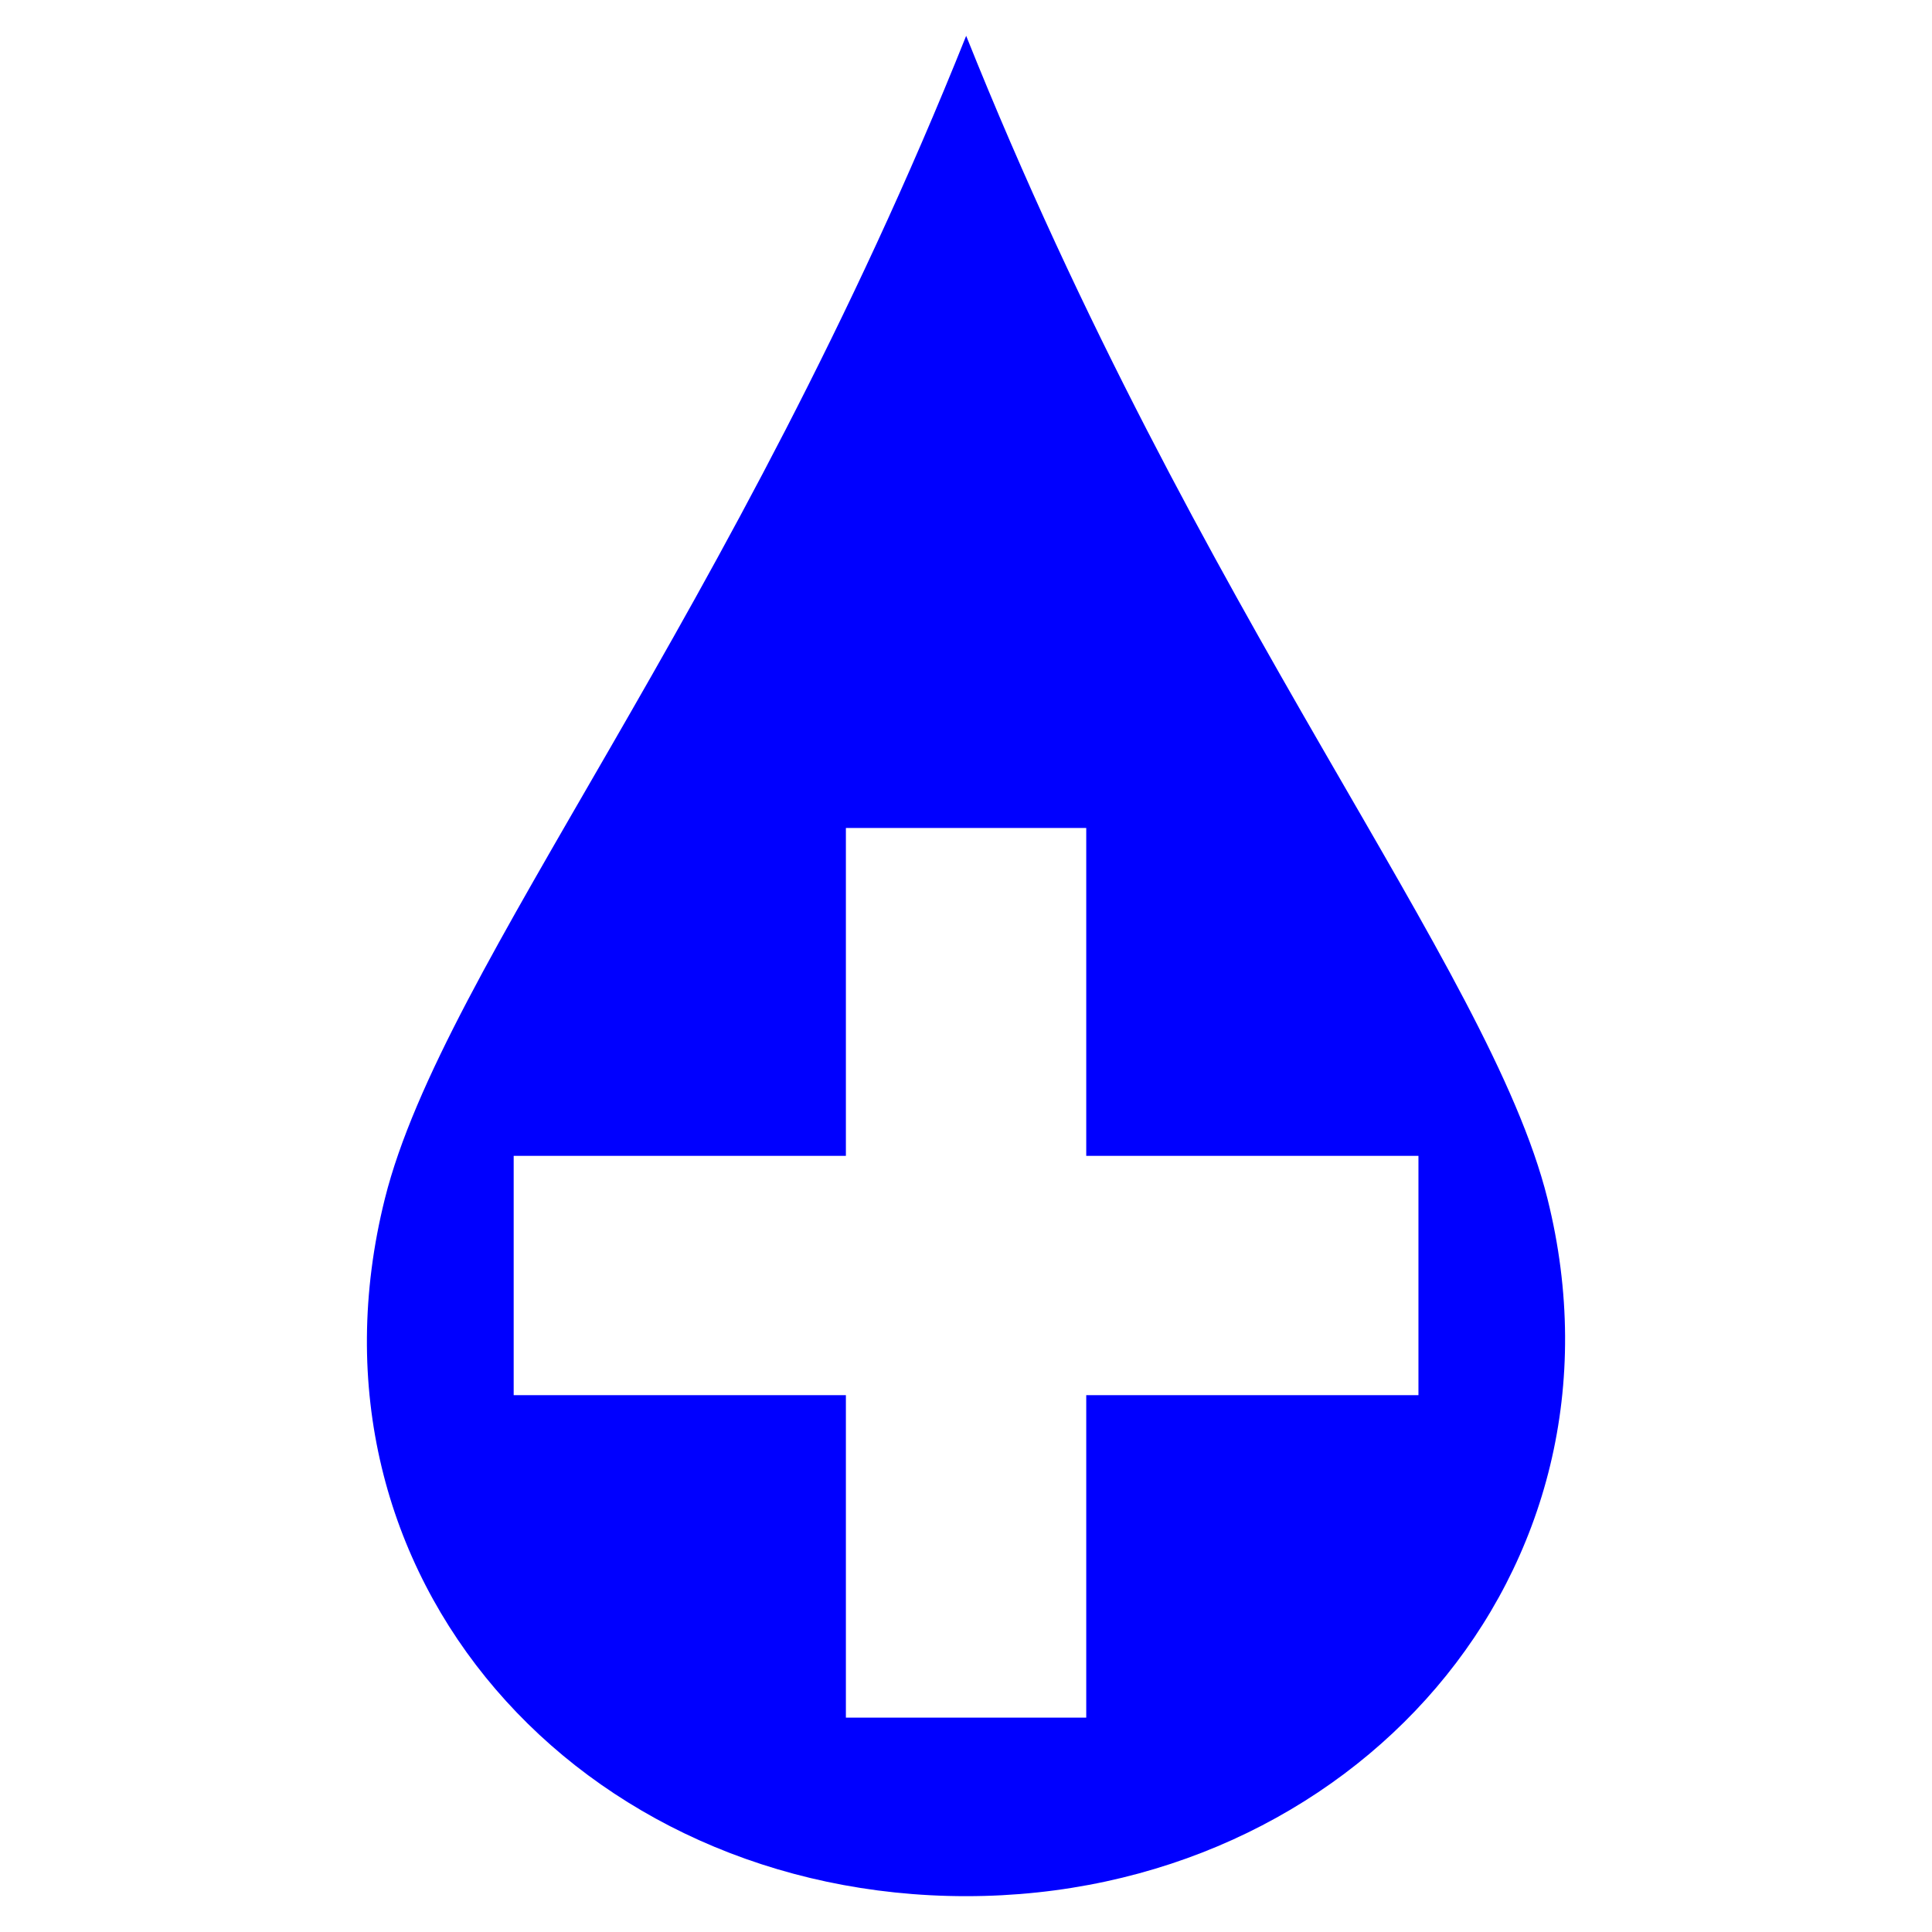 <?xml version="1.0" encoding="UTF-8" standalone="no"?>
<svg
   width="300"
   height="300"
   viewBox="0 0 300 300"
   version="1.1"
   id="svg21608"
   inkscape:version="1.2.2 (732a01da63, 2022-12-09)"
   sodipodi:docname="water-income.svg"
   xmlns:inkscape="http://www.inkscape.org/namespaces/inkscape"
   xmlns:sodipodi="http://sodipodi.sourceforge.net/DTD/sodipodi-0.dtd"
   xmlns="http://www.w3.org/2000/svg"
   xmlns:svg="http://www.w3.org/2000/svg"
   xmlns:rdf="http://www.w3.org/1999/02/22-rdf-syntax-ns#"
   xmlns:cc="http://creativecommons.org/ns#"
   xmlns:dc="http://purl.org/dc/elements/1.1/">
  <defs
     id="defs21602" />
  <sodipodi:namedview
     id="base"
     pagecolor="#ffffff"
     bordercolor="#666666"
     borderopacity="1.0"
     inkscape:pageopacity="0.0"
     inkscape:pageshadow="2"
     inkscape:zoom="0.98994949"
     inkscape:cx="633.23103"
     inkscape:cy="308.38281"
     inkscape:document-units="px"
     inkscape:current-layer="layer1"
     inkscape:document-rotation="0"
     showgrid="false"
     units="px"
     width="300px"
     inkscape:showpageshadow="2"
     inkscape:pagecheckerboard="0"
     inkscape:deskcolor="#d1d1d1" />
  <g
     inkscape:label="Layer 1"
     inkscape:groupmode="layer"
     id="layer1">
    <path
       id="path45303"
       style="font-variation-settings:normal;vector-effect:none;fill:#0000ff;fill-opacity:1;stroke-width:16.487;stroke-linecap:butt;stroke-linejoin:miter;stroke-miterlimit:4;stroke-dasharray:none;stroke-dashoffset:0;stroke-opacity:1;stop-color:#000000"
       d="M 150.026,5.563 C 113.92,95.828 68.794,150.008 59.767,186.113 c -14.686,58.744 30.438,108.323 90.259,108.323 59.821,0 104.767,-50.288 90.259,-108.323 C 231.258,150.008 186.132,95.828 150.026,5.563 Z M 131.35,128.57 h 37.321 v 50.909 h 51.585 v 37.16 h -51.585 v 50.072 H 131.35 V 216.64 H 79.764 v -37.16 h 51.586 z" />
  </g>
</svg>
